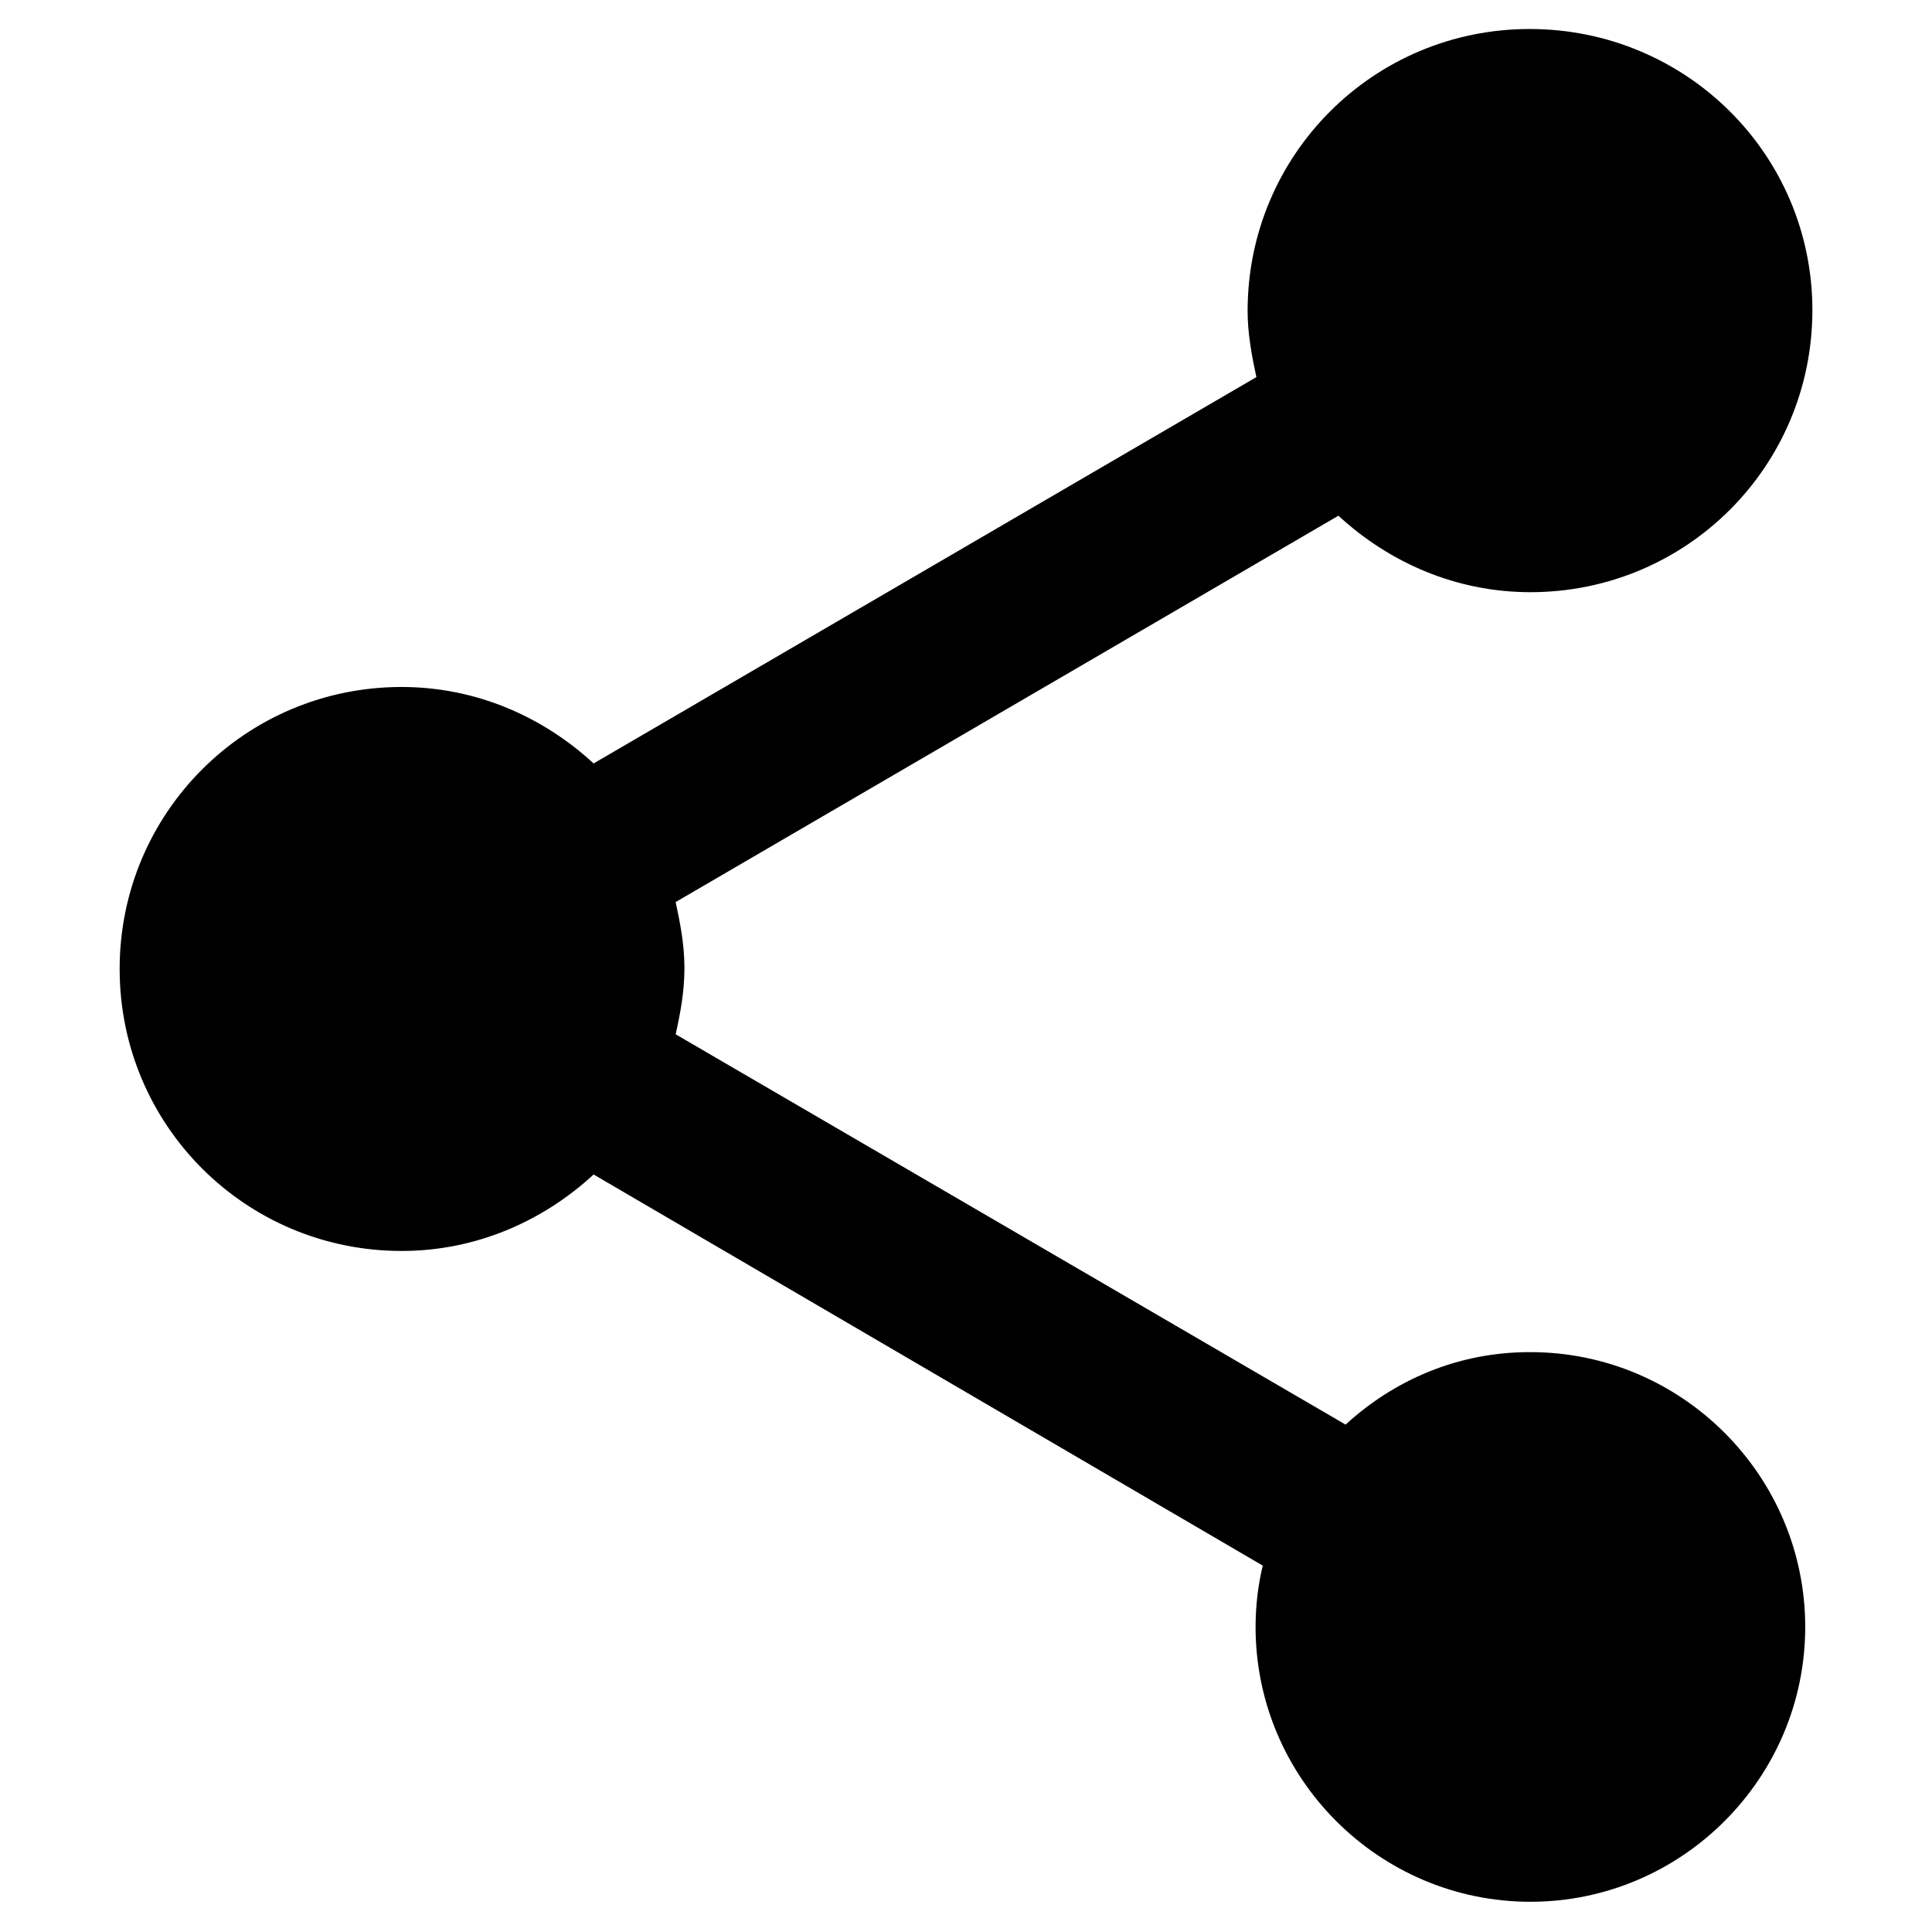 <?xml version="1.0" encoding="UTF-8" standalone="no"?><!DOCTYPE svg PUBLIC "-//W3C//DTD SVG 1.1//EN" "http://www.w3.org/Graphics/SVG/1.1/DTD/svg11.dtd"><svg width="100%" height="100%" viewBox="0 0 4171 4171" version="1.1" xmlns="http://www.w3.org/2000/svg" xmlns:xlink="http://www.w3.org/1999/xlink" xml:space="preserve" xmlns:serif="http://www.serif.com/" style="fill-rule:evenodd;clip-rule:evenodd;stroke-linejoin:round;stroke-miterlimit:2;"><rect id="share" x="2.203" y="0.845" width="4166.67" height="4166.67" style="fill:none;"/><clipPath id="_clip1"><rect x="2.203" y="0.845" width="4166.67" height="4166.67"/></clipPath><g clip-path="url(#_clip1)"><rect x="2.203" y="0.845" width="4166.67" height="4166.67" style="fill:none;"/><clipPath id="_clip2"><rect id="share.svg" x="63.977" y="62.619" width="4043.12" height="4043.12"/></clipPath><g clip-path="url(#_clip2)"><g id="Layer_1-2"><path d="M3302.26,2919.11c-154.777,0 -292.357,60.191 -397.261,156.497l-1446.31,-842.675c10.318,-46.433 18.917,-92.866 18.917,-142.739c0,-49.872 -8.599,-94.586 -18.917,-142.738l1430.83,-834.076c110.064,101.464 254.522,165.095 414.459,165.095c337.07,0 608.789,-271.72 608.789,-608.79c0,-337.069 -273.439,-607.069 -610.509,-607.069c-337.07,-0 -608.79,271.719 -608.79,608.789c0,48.153 8.599,94.586 18.918,142.739l-1430.83,834.076c-110.064,-101.465 -254.522,-165.095 -414.458,-165.095c-337.07,-0 -608.79,271.719 -608.79,608.789c0,337.07 271.72,608.79 608.79,608.79c159.936,-0 304.394,-63.631 414.458,-165.096l1444.59,844.395c-10.318,42.993 -15.477,87.707 -15.477,132.42c-0,326.751 266.56,593.312 593.312,593.312c326.751,-0 593.311,-266.561 593.311,-593.312c0,-326.751 -266.56,-593.312 -593.311,-593.312l-1.72,0Z" style="fill-rule:nonzero;"/></g></g></g></svg>